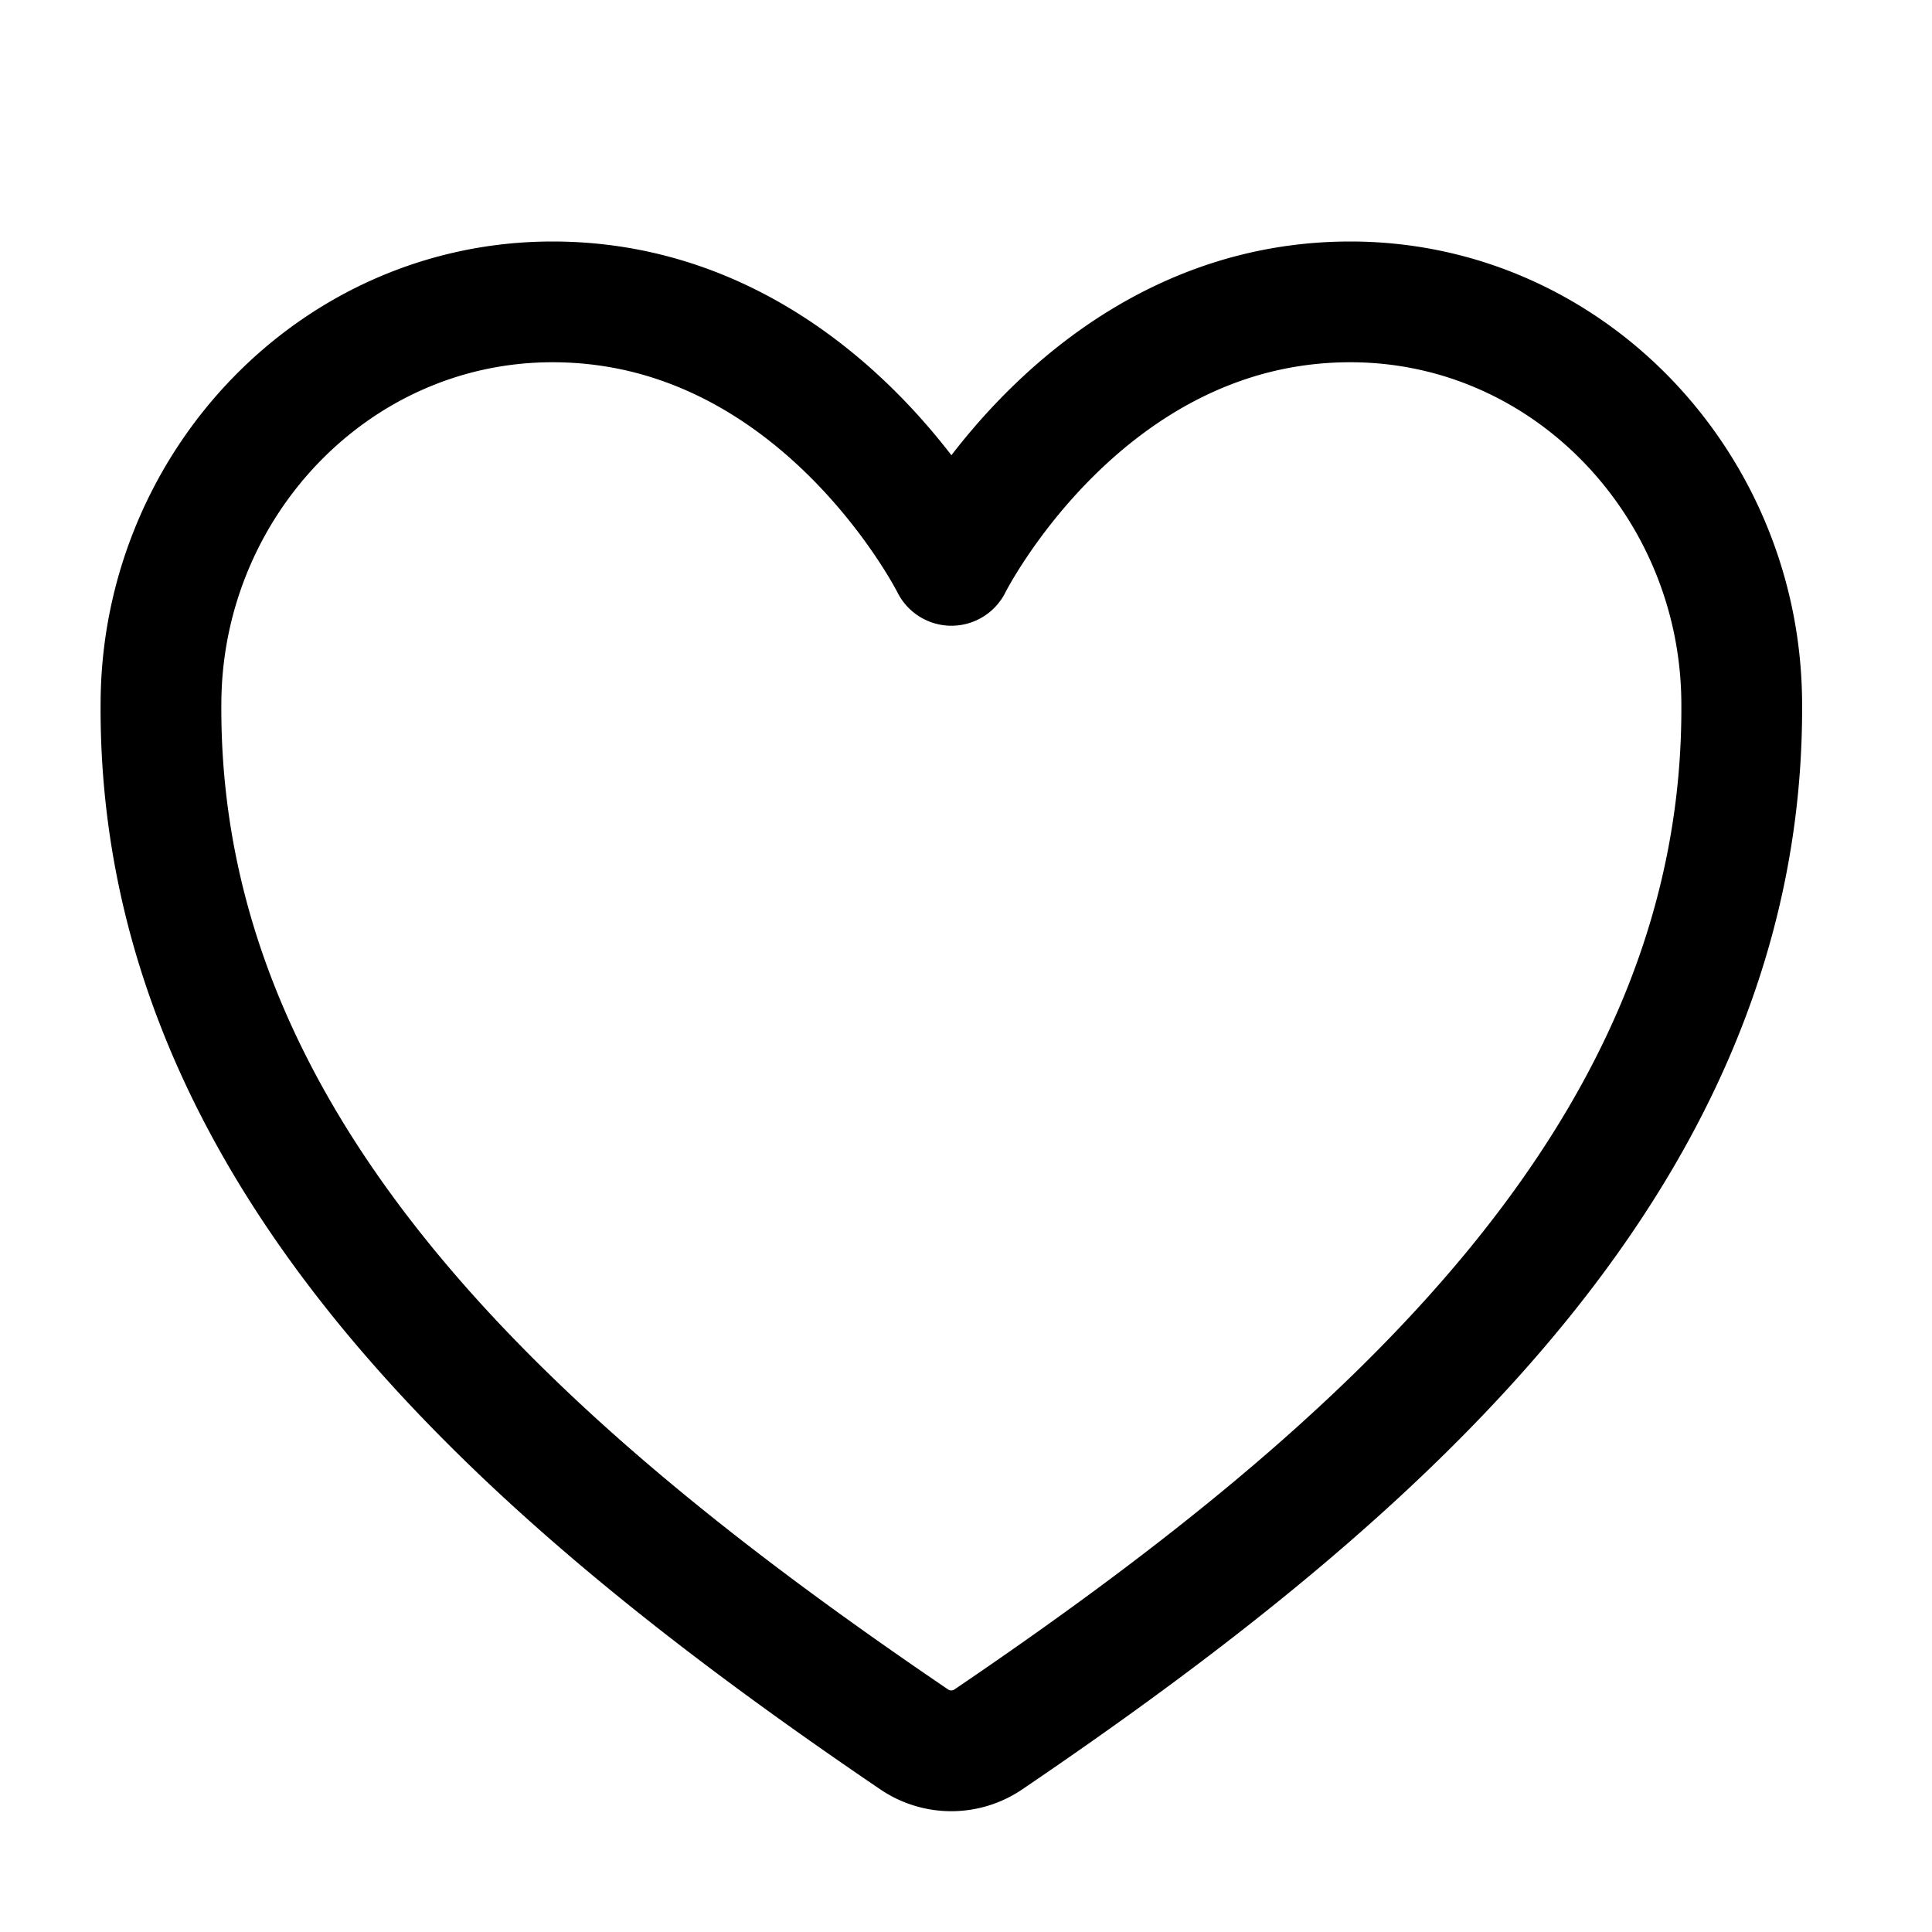 <svg width="24" height="24" viewBox="0 0 24 24" fill="none" xmlns="http://www.w3.org/2000/svg"><path d="M16.775 3.75c-3.32 0-4.956 3.273-4.956 3.273S10.182 3.75 6.863 3.75C4.165 3.75 2.028 6.007 2 8.7c-.057 5.591 4.435 9.567 9.357 12.908a.819.819 0 00.92 0c4.923-3.34 9.415-7.317 9.359-12.908-.028-2.693-2.164-4.95-4.862-4.95z" stroke="#000" stroke-width="1.5" stroke-linecap="round" stroke-linejoin="round"/></svg>